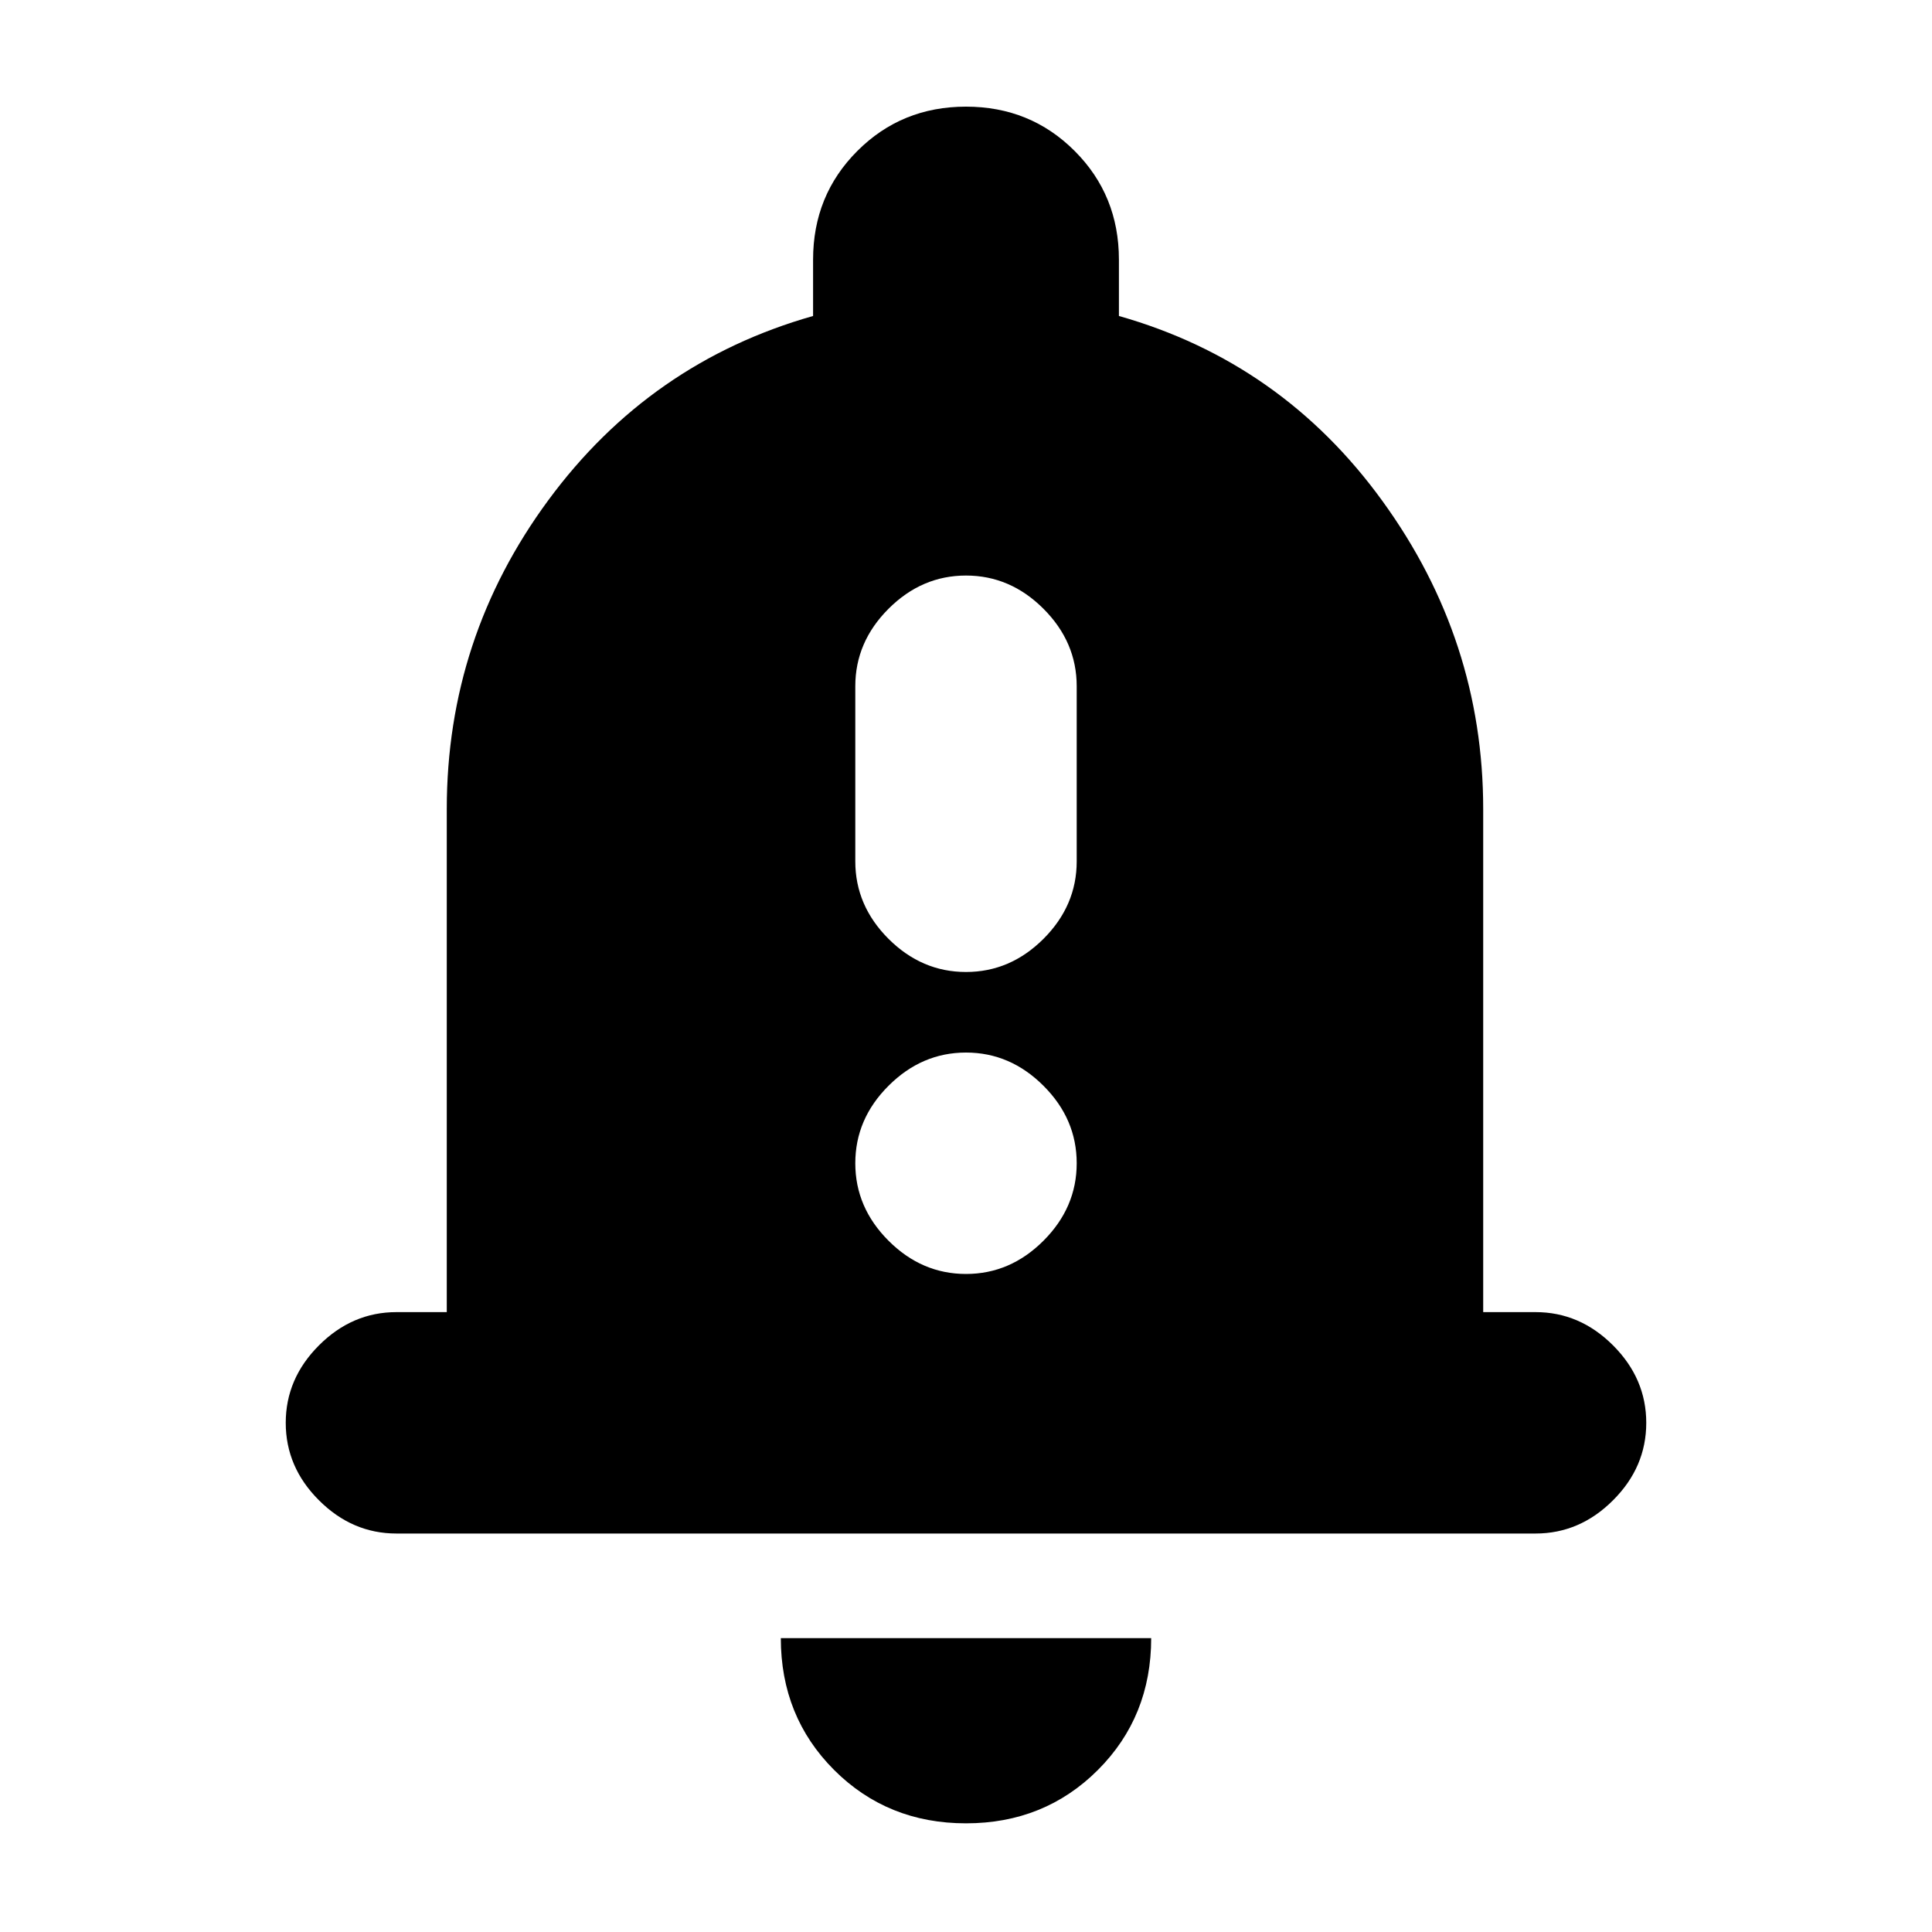 <svg xmlns="http://www.w3.org/2000/svg" height="20" width="20"><path d="M10 10.062Q10.458 10.062 10.802 9.719Q11.146 9.375 11.146 8.917V7.104Q11.146 6.646 10.802 6.302Q10.458 5.958 10 5.958Q9.542 5.958 9.198 6.302Q8.854 6.646 8.854 7.104V8.917Q8.854 9.375 9.198 9.719Q9.542 10.062 10 10.062ZM10 13.188Q10.458 13.188 10.802 12.844Q11.146 12.5 11.146 12.042Q11.146 11.583 10.802 11.24Q10.458 10.896 10 10.896Q9.542 10.896 9.198 11.24Q8.854 11.583 8.854 12.042Q8.854 12.5 9.198 12.844Q9.542 13.188 10 13.188ZM4.104 15.875Q3.646 15.875 3.302 15.531Q2.958 15.188 2.958 14.729Q2.958 14.271 3.302 13.927Q3.646 13.583 4.104 13.583H4.625V8.375Q4.625 6.604 5.677 5.177Q6.729 3.75 8.417 3.271V2.688Q8.417 2.021 8.875 1.563Q9.333 1.104 10 1.104Q10.667 1.104 11.125 1.563Q11.583 2.021 11.583 2.688V3.271Q13.271 3.75 14.312 5.188Q15.354 6.625 15.354 8.375V13.583H15.896Q16.354 13.583 16.698 13.927Q17.042 14.271 17.042 14.729Q17.042 15.188 16.698 15.531Q16.354 15.875 15.896 15.875ZM10 18.875Q9.188 18.875 8.635 18.323Q8.083 17.771 8.083 16.958H11.917Q11.917 17.771 11.365 18.323Q10.812 18.875 10 18.875Z"/></svg>
